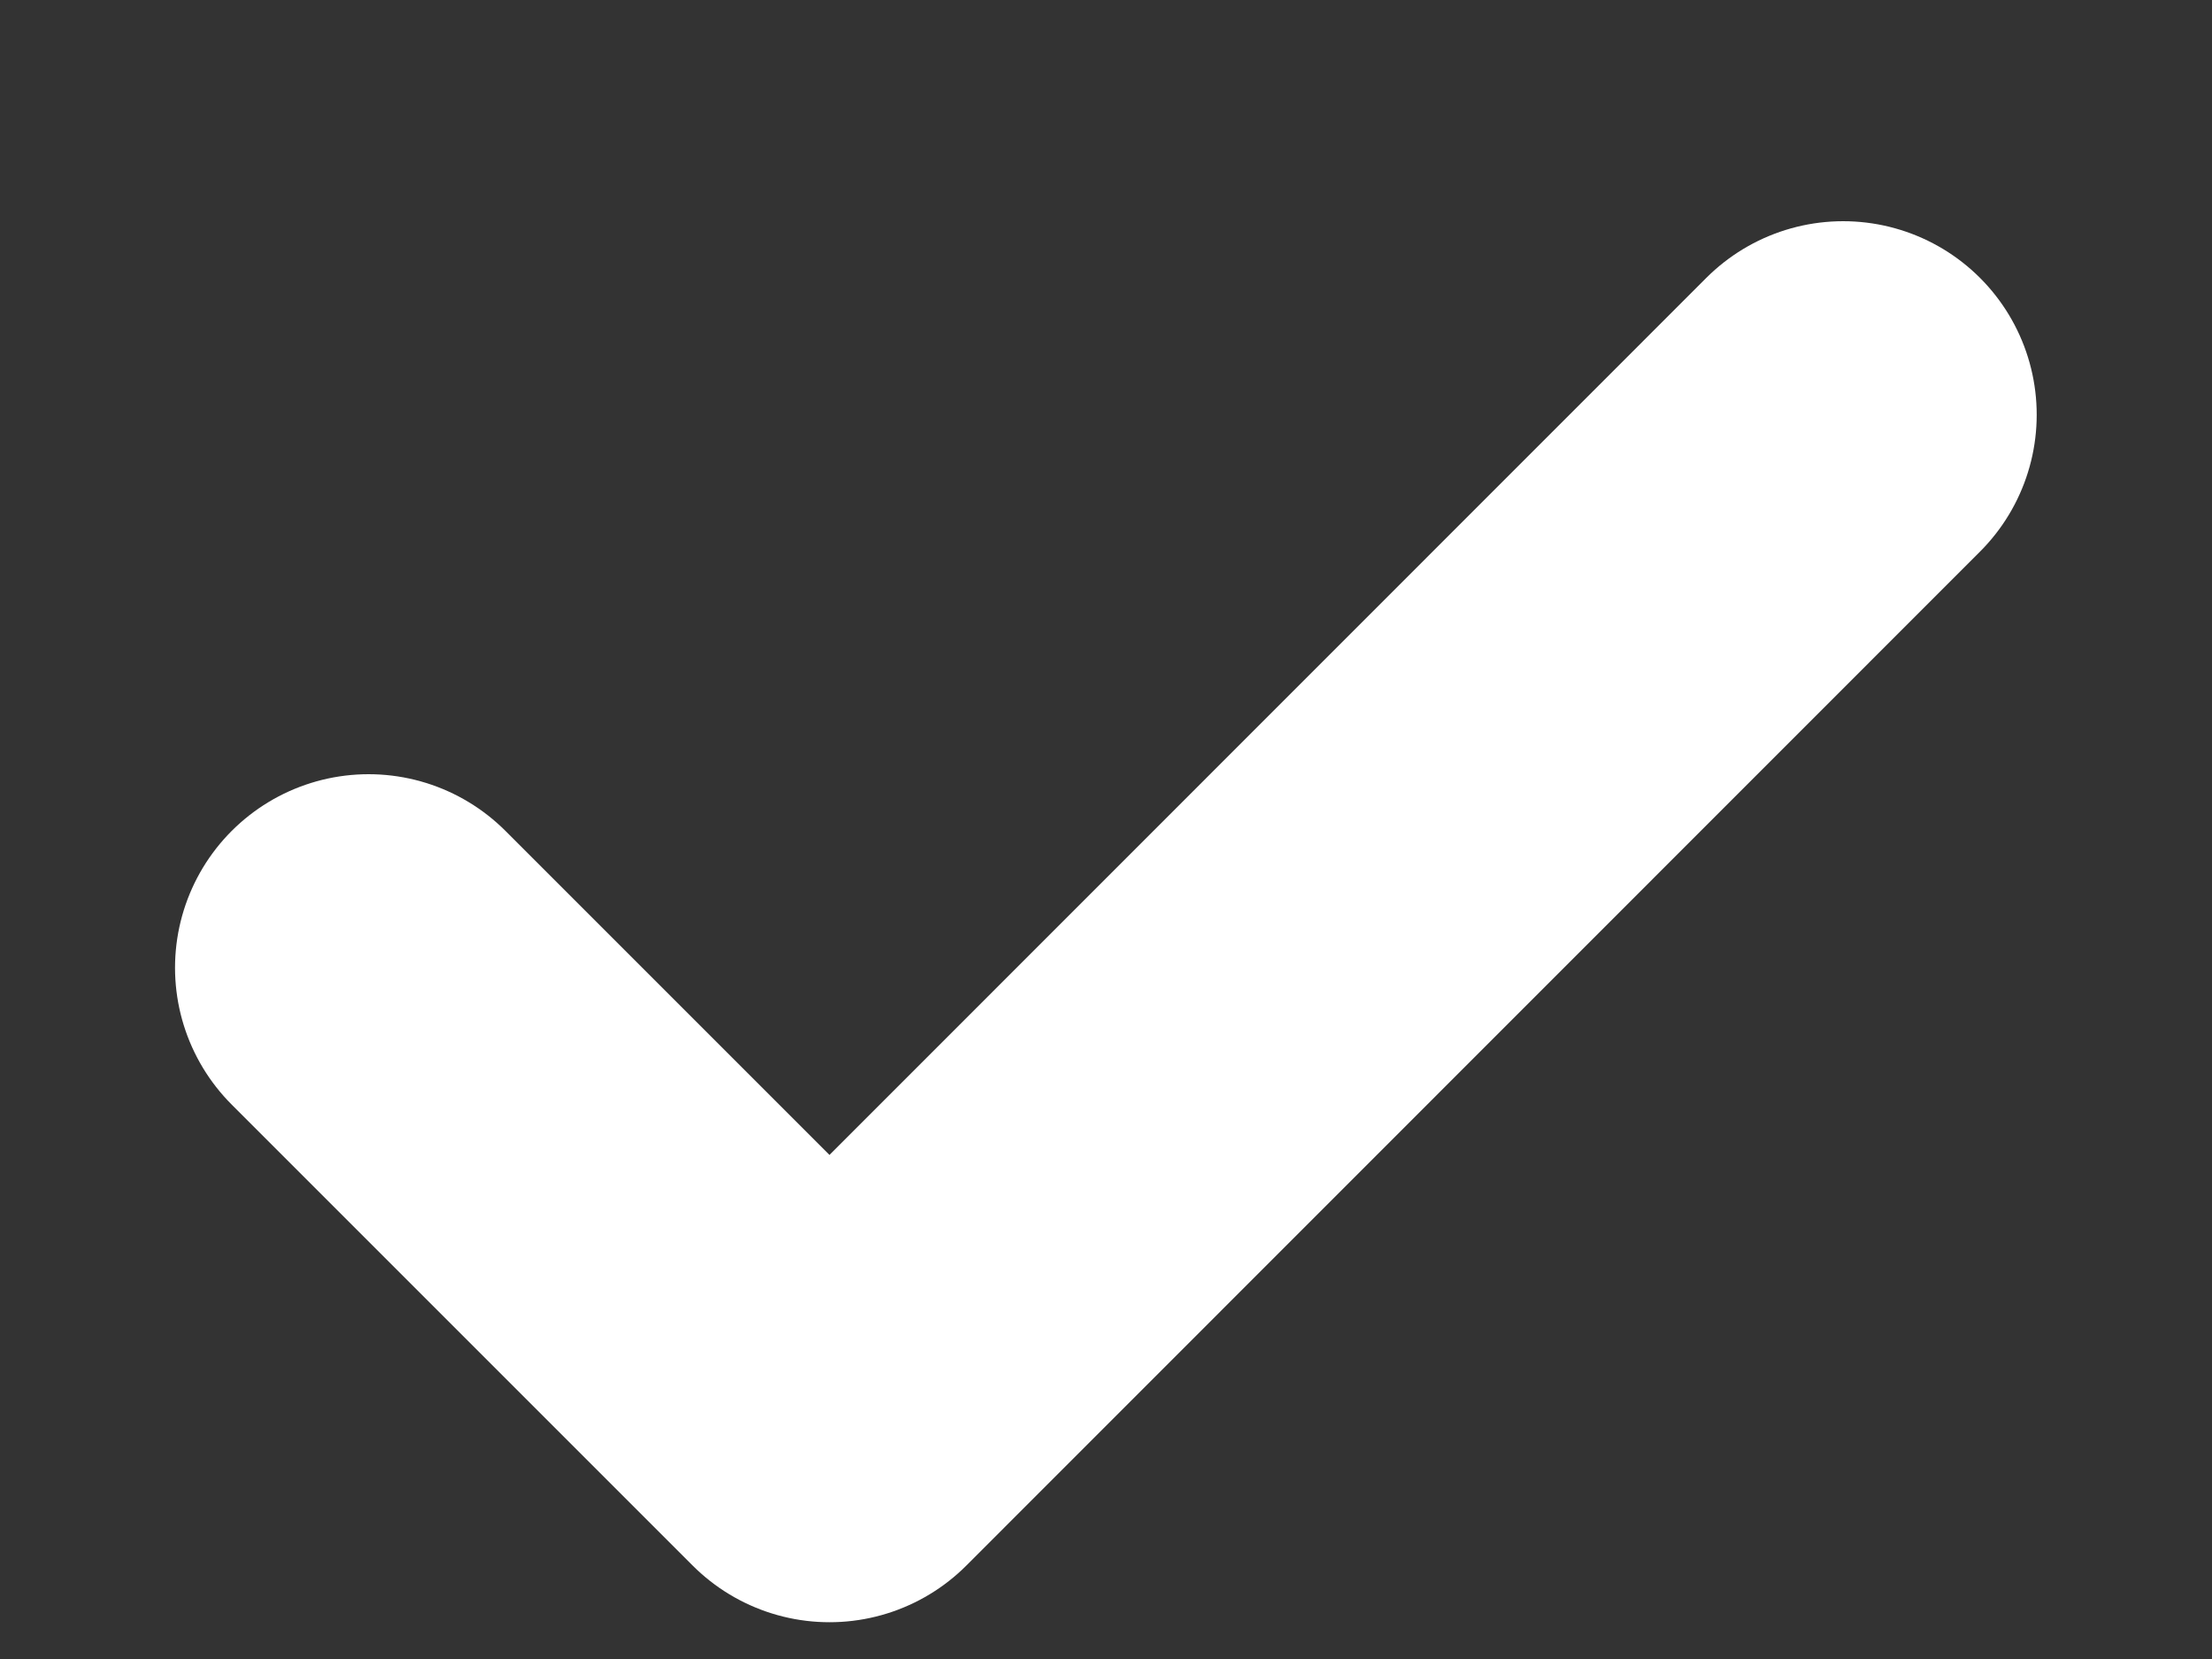 <svg xmlns="http://www.w3.org/2000/svg" width="8" height="6" fill="none" viewBox="0 0 8 6"><rect x="0" y="0" width="8" height="6" fill="#333333" stroke="none"/><path stroke="#fff" stroke-linecap="round" stroke-linejoin="round" stroke-width="1.4" d="M6.666 1.5L3 5.167L1.333 3.5"/></svg>